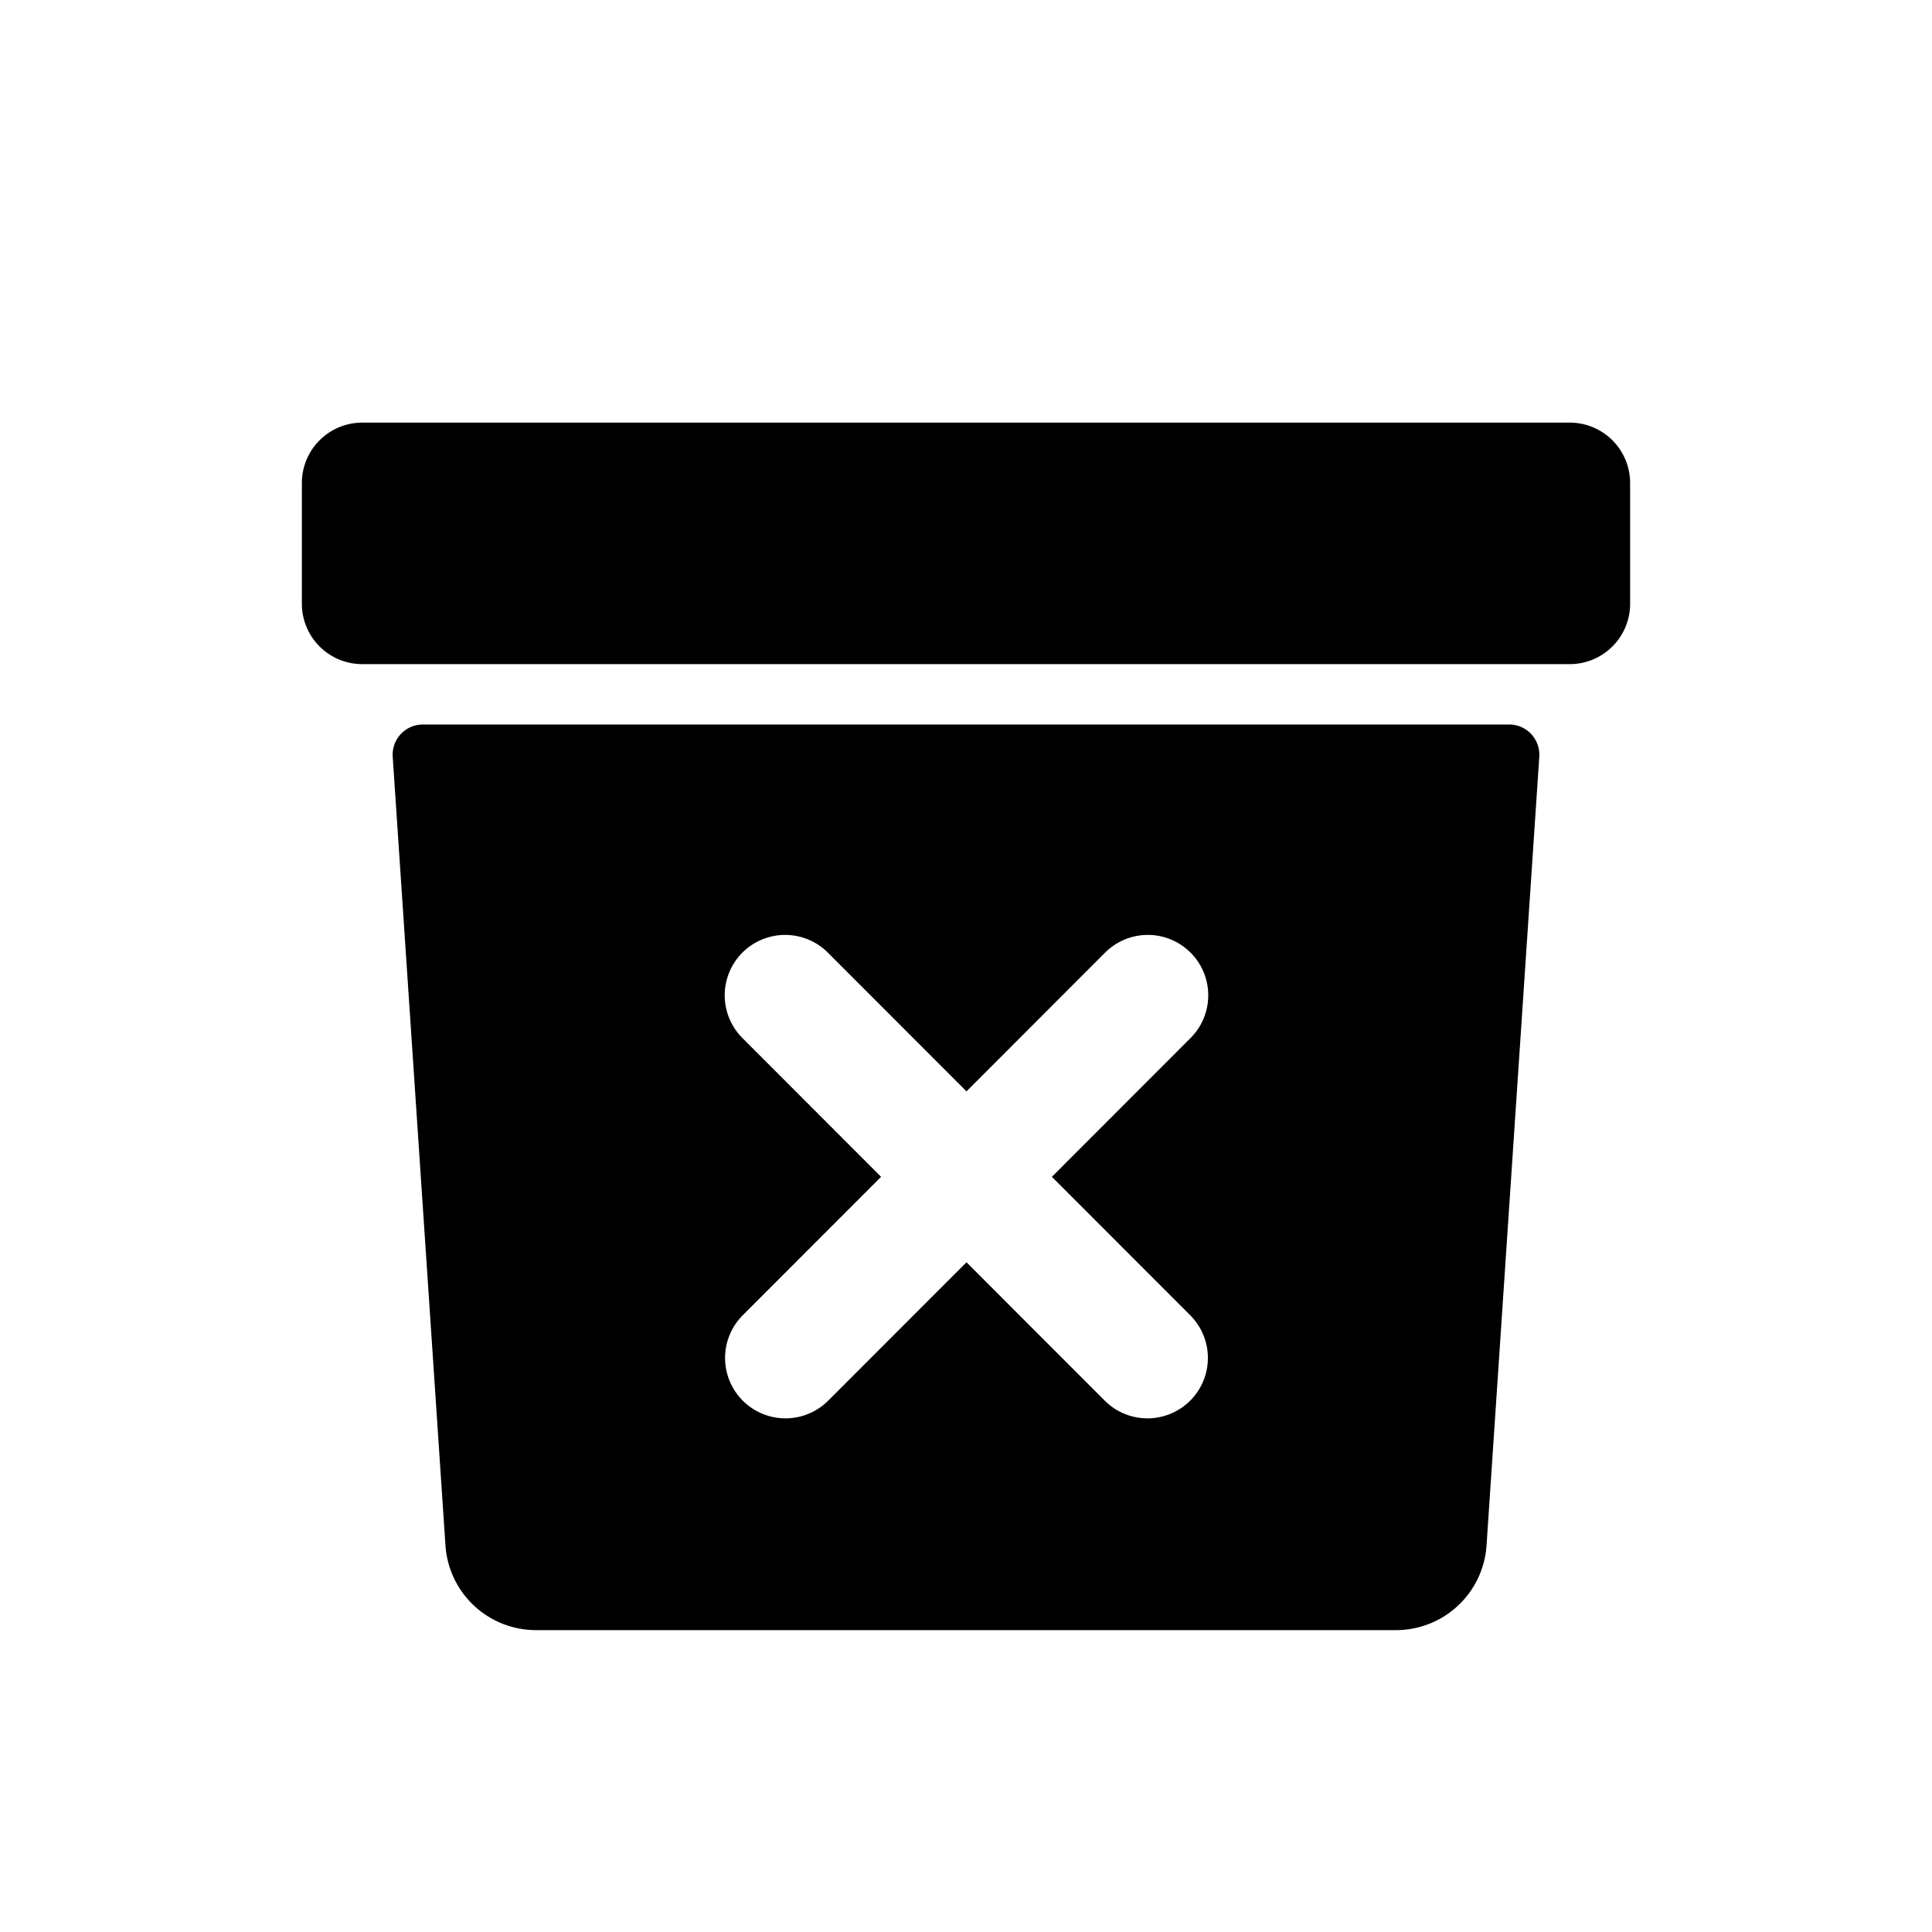 <svg id="Layer_1" data-name="Layer 1" xmlns="http://www.w3.org/2000/svg" width="64" height="64" viewBox="0 0 64 64">
  <defs>
    <style>
      .cls-1 {
        fill-rule: evenodd;
      }
    </style>
  </defs>
  <title>Icons 100</title>
  <path class="cls-1" d="M52,22H12a2,2,0,0,1-2-2V16a2,2,0,0,1,2-2H52a2,2,0,0,1,2,2v4A2,2,0,0,1,52,22Zm-2.01,2a1.001,1.001,0,0,1,1.001,1.067L49.243,51.2A3.006,3.006,0,0,1,46.24,54H17.76a3.006,3.006,0,0,1-3.003-2.8L13.009,25.067A1.001,1.001,0,0,1,14.01,24H49.99ZM24.606,43.568a2.001,2.001,0,1,0,2.829,2.831l4.581-4.584,4.581,4.584a2.001,2.001,0,1,0,2.829-2.831l-4.581-4.584,4.593-4.597a2.001,2.001,0,1,0-2.829-2.831l-4.593,4.597-4.593-4.597a2.001,2.001,0,1,0-2.829,2.831l4.593,4.597Z"/>
</svg>
